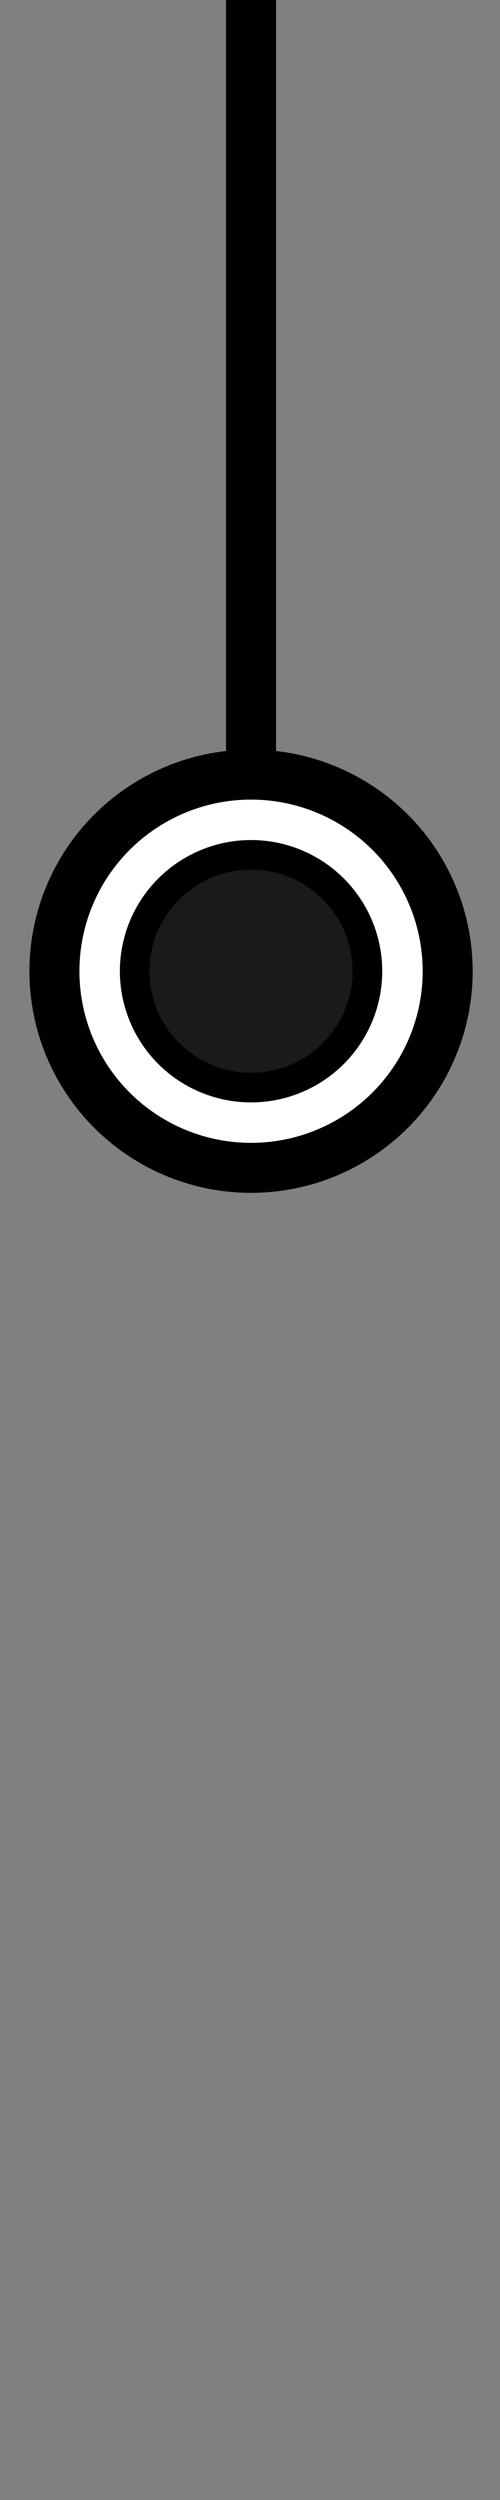 <?xml version="1.0" encoding="UTF-8" standalone="no"?>
<!-- Created with Inkscape (http://www.inkscape.org/) -->

<svg
   width="20mm"
   height="100mm"
   viewBox="0 0 20 100"
   version="1.1"
   id="svg5"
   inkscape:version="1.2.1 (9c6d41e, 2022-07-14)"
   sodipodi:docname="route-end.svg"
   xmlns:inkscape="http://www.inkscape.org/namespaces/inkscape"
   xmlns:sodipodi="http://sodipodi.sourceforge.net/DTD/sodipodi-0.dtd"
   xmlns="http://www.w3.org/2000/svg"
   xmlns:svg="http://www.w3.org/2000/svg">
  <rect x="0" y="0" width="20" height="100" fill="#808080" stroke="none"/>
  <sodipodi:namedview
     id="namedview7"
     pagecolor="#ffffff"
     bordercolor="#000000"
     borderopacity="0.25"
     inkscape:showpageshadow="2"
     inkscape:pageopacity="0.0"
     inkscape:pagecheckerboard="0"
     inkscape:deskcolor="#d1d1d1"
     inkscape:document-units="mm"
     showgrid="false"
     inkscape:zoom="1.6819304"
     inkscape:cx="-107.61444"
     inkscape:cy="131.69391"
     inkscape:window-width="1373"
     inkscape:window-height="847"
     inkscape:window-x="0"
     inkscape:window-y="25"
     inkscape:window-maximized="0"
     inkscape:current-layer="layer1" />
  <defs
     id="defs2" />
  <g
     inkscape:label="Layer 1"
     inkscape:groupmode="layer"
     id="layer1">
    <path
       style="fill:none;stroke:#000000;stroke-width:2;stroke-dasharray:none;stroke-opacity:1"
       d="M 10.042,-0.898 V 38.741"
       id="path234" />
    <circle
       style="fill:#000000;stroke-width:0.265"
       id="circle4856"
       cx="10.042"
       cy="38.849"
       r="7.865" />
    <circle
       style="fill:#ffffff;stroke-width:0.201"
       id="circle4858"
       cx="10.042"
       cy="38.849"
       r="5.978" />
    <circle
       style="fill:#ffffff;stroke:#000000;stroke-width:2;stroke-dasharray:none;stroke-opacity:1"
       id="circle4860"
       cx="10.042"
       cy="38.849"
       r="7.865" />
    <circle
       style="fill:#1a1a1a;stroke:#000000;stroke-width:1.184;stroke-dasharray:none;stroke-opacity:1"
       id="circle4862"
       cx="10.042"
       cy="38.849"
       r="4.655" />
  </g>
</svg>
